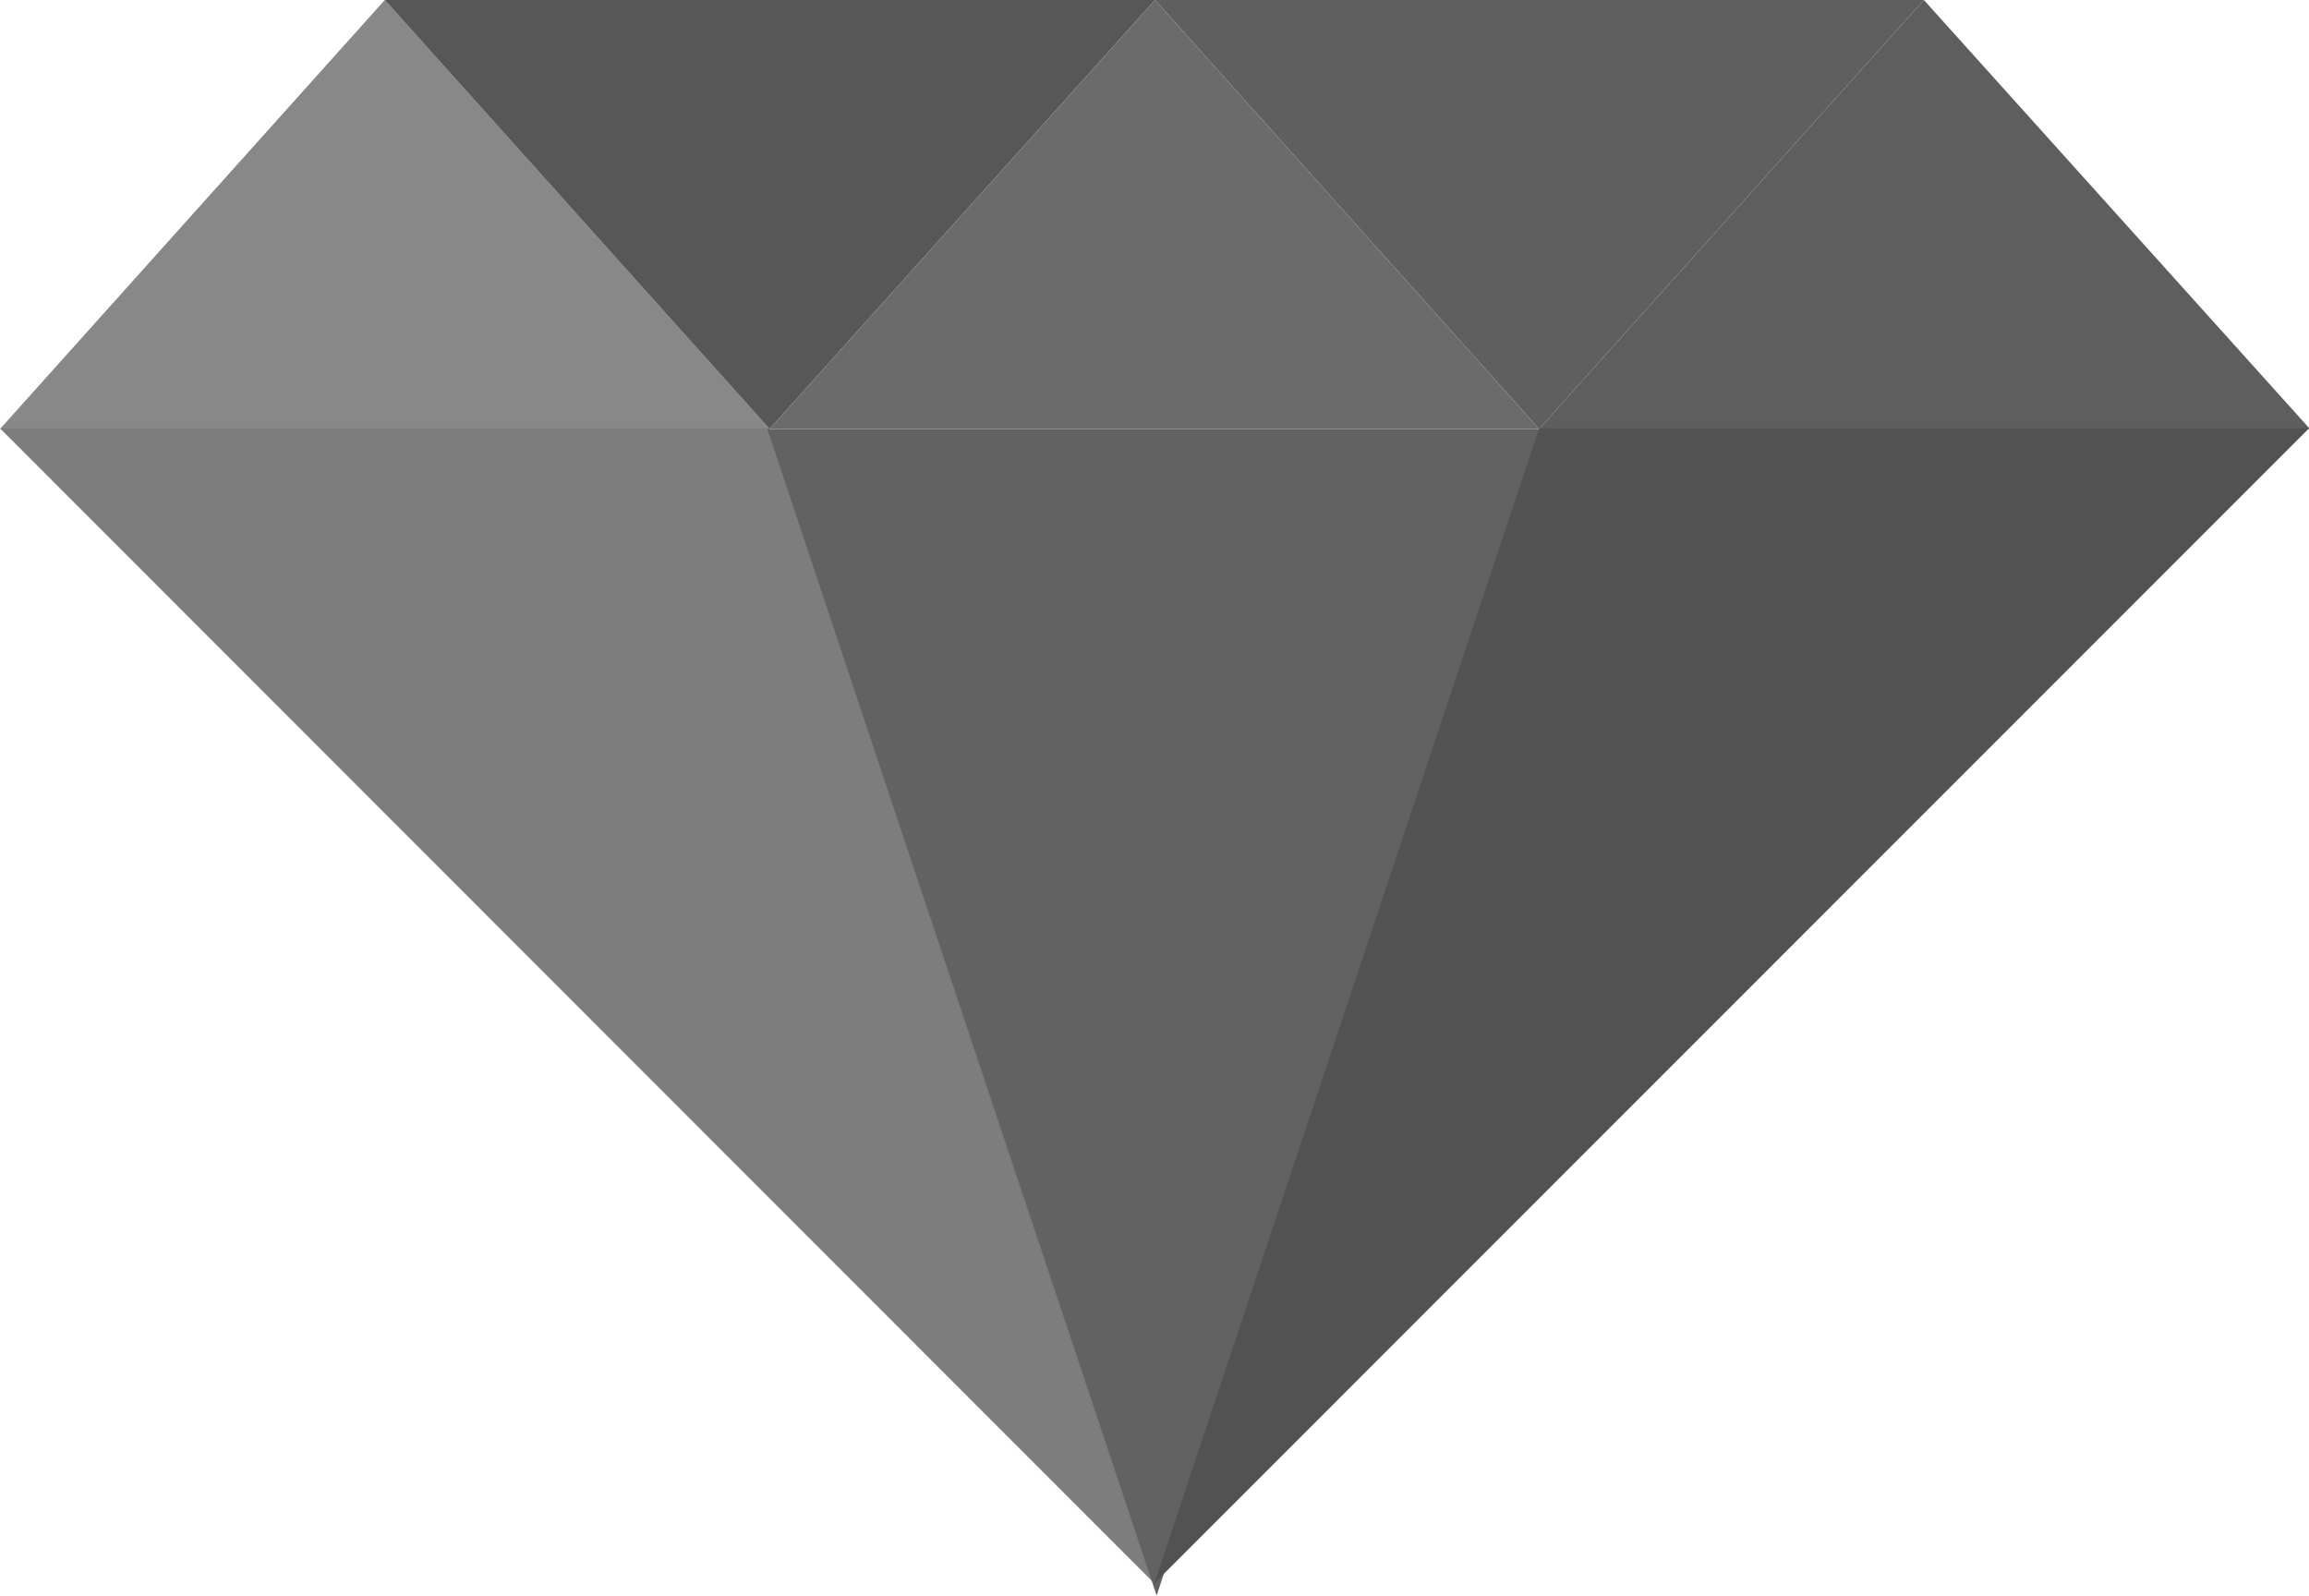 <svg xmlns="http://www.w3.org/2000/svg" viewBox="0 0 69.97 48.35"><defs><style>.cls-1{fill:#888;}.cls-2{fill:#575757;}.cls-3{fill:#7d7d7d;}.cls-4{fill:#5e5e5e;}.cls-5{fill:#626262;}.cls-6{fill:#5f5f5f;}.cls-7{fill:#525252;}.cls-8{fill:#6b6b6b;}</style></defs><title>diamond_greyРесурс 1</title><g id="Слой_2" data-name="Слой 2"><g id="Слой_1-2" data-name="Слой 1"><path class="cls-1" d="M0,13,11.66,0V13Zm11.66,0V0L23.32,13Z"/><path class="cls-2" d="M23.32,0V13L11.66,0Zm0,0V13L35,0Z"/><polyline class="cls-3" points="34.98 47.98 23.32 12.98 0 12.98"/><path class="cls-4" d="M58.3,13V0L70,13Zm0,0V0L46.64,13Z"/><path class="cls-5" d="M35.05,13V48.35L23.25,13Zm0,0V48.35L46.71,13Z"/><path class="cls-6" d="M58.3,0,46.64,13V0ZM35,0,46.64,13V0Z"/><polyline class="cls-7" points="34.98 47.98 46.64 12.98 69.97 12.98"/><path class="cls-8" d="M23.32,13,35,0V13Zm23.32,0L35,0V13Z"/></g></g></svg>